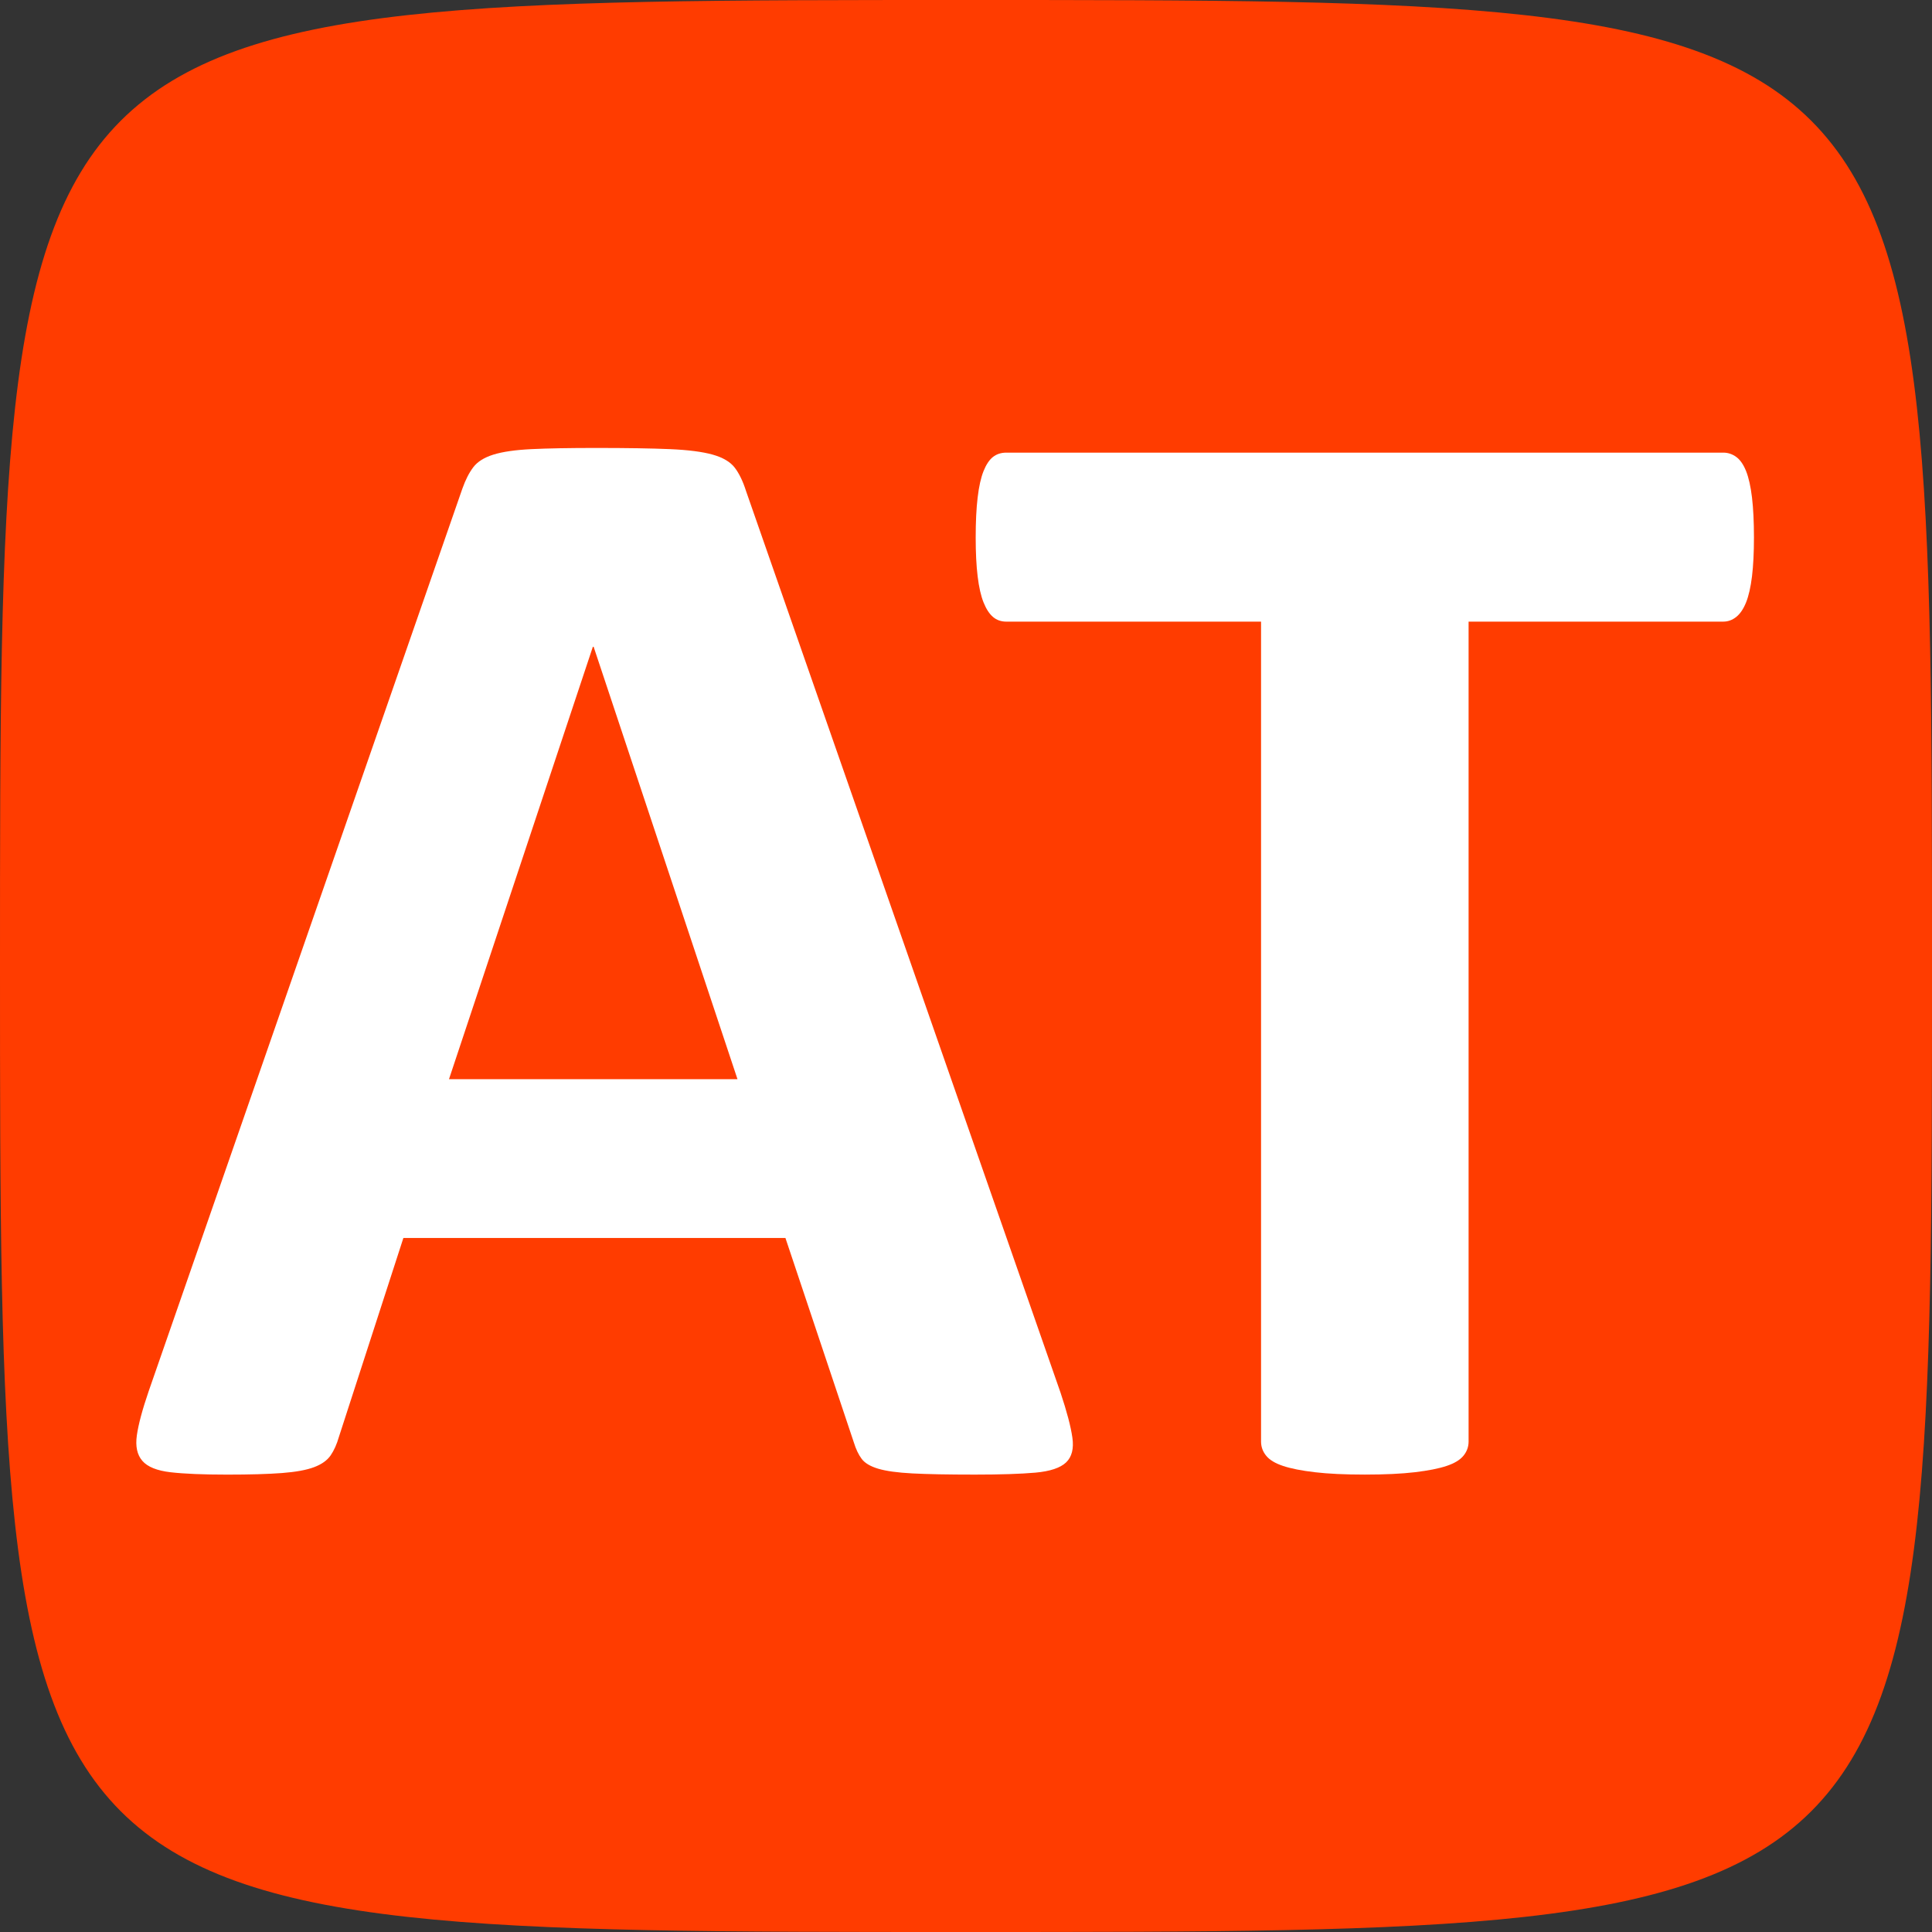<?xml version="1.0" encoding="utf-8"?>
<svg version="1.1" id="Layer_1" xmlns="http://www.w3.org/2000/svg" xmlns:xlink="http://www.w3.org/1999/xlink" x="0px" y="0px"
	 viewBox="0 0 128 128" style="enable-background:new 0 0 128 128;" xml:space="preserve">
<rect x="0" y="0" width="128" height="128" fill="#333333" stroke="none"/>
<style type="text/css">
	.st0{fill:#FF3C00;}
	.st1{enable-background:new    ;}
	.st2{fill:#FFFFFF;}
</style>
<path id="path9" class="st0" d="M128,64c0,64,0,64-64,64S0,128,0,64S0,0,64,0S128,0,128,64"/>
<g class="st1">
	<path class="st2" d="M70.267,92.278c0.417,1.25,0.678,2.24,0.781,2.969c0.104,0.729-0.035,1.276-0.416,1.641
		c-0.383,0.365-1.06,0.59-2.031,0.678c-0.973,0.086-2.31,0.13-4.011,0.13c-1.771,0-3.151-0.026-4.141-0.078
		c-0.99-0.052-1.745-0.156-2.266-0.312c-0.521-0.156-0.886-0.373-1.094-0.651c-0.208-0.277-0.383-0.642-0.521-1.094l-4.531-13.541
		H26.725l-4.271,13.177c-0.139,0.486-0.322,0.895-0.547,1.224c-0.227,0.331-0.591,0.591-1.094,0.781
		c-0.504,0.19-1.216,0.321-2.136,0.391c-0.92,0.069-2.127,0.104-3.62,0.104c-1.598,0-2.848-0.052-3.75-0.156
		c-0.903-0.104-1.528-0.355-1.875-0.755c-0.348-0.399-0.469-0.964-0.365-1.693c0.104-0.729,0.365-1.7,0.781-2.916l20.781-59.792
		c0.208-0.59,0.451-1.067,0.729-1.432c0.277-0.365,0.72-0.642,1.328-0.833c0.607-0.19,1.449-0.312,2.526-0.364
		c1.076-0.052,2.5-0.078,4.271-0.078c2.048,0,3.68,0.026,4.896,0.078c1.215,0.052,2.162,0.174,2.838,0.364
		c0.677,0.191,1.163,0.478,1.458,0.859c0.294,0.383,0.547,0.903,0.755,1.562L70.267,92.278z M39.33,42.852h-0.052l-9.531,28.646
		H48.86L39.33,42.852z"/>
	<path class="st2" d="M116.204,35.612c0,1.007-0.044,1.867-0.13,2.578c-0.088,0.712-0.218,1.285-0.391,1.719
		c-0.175,0.435-0.391,0.755-0.651,0.963s-0.547,0.312-0.859,0.312H97.298v54.323c0,0.348-0.113,0.66-0.339,0.938
		c-0.226,0.278-0.599,0.504-1.119,0.677c-0.521,0.175-1.225,0.312-2.109,0.417c-0.886,0.104-1.988,0.156-3.308,0.156
		c-1.32,0-2.422-0.052-3.308-0.156c-0.885-0.104-1.588-0.242-2.109-0.417c-0.521-0.173-0.895-0.398-1.119-0.677
		c-0.227-0.277-0.339-0.59-0.339-0.938V41.185H66.673c-0.348,0-0.643-0.104-0.886-0.312s-0.451-0.529-0.625-0.963
		c-0.174-0.434-0.304-1.007-0.39-1.719c-0.087-0.711-0.13-1.571-0.13-2.578c0-1.042,0.043-1.927,0.13-2.656
		c0.086-0.729,0.216-1.311,0.39-1.745c0.174-0.434,0.382-0.746,0.625-0.938c0.243-0.19,0.538-0.286,0.886-0.286h47.5
		c0.312,0,0.599,0.096,0.859,0.286c0.261,0.191,0.477,0.504,0.651,0.938c0.173,0.435,0.303,1.016,0.391,1.745
		C116.16,33.685,116.204,34.57,116.204,35.612z"/>
</g>
</svg>
